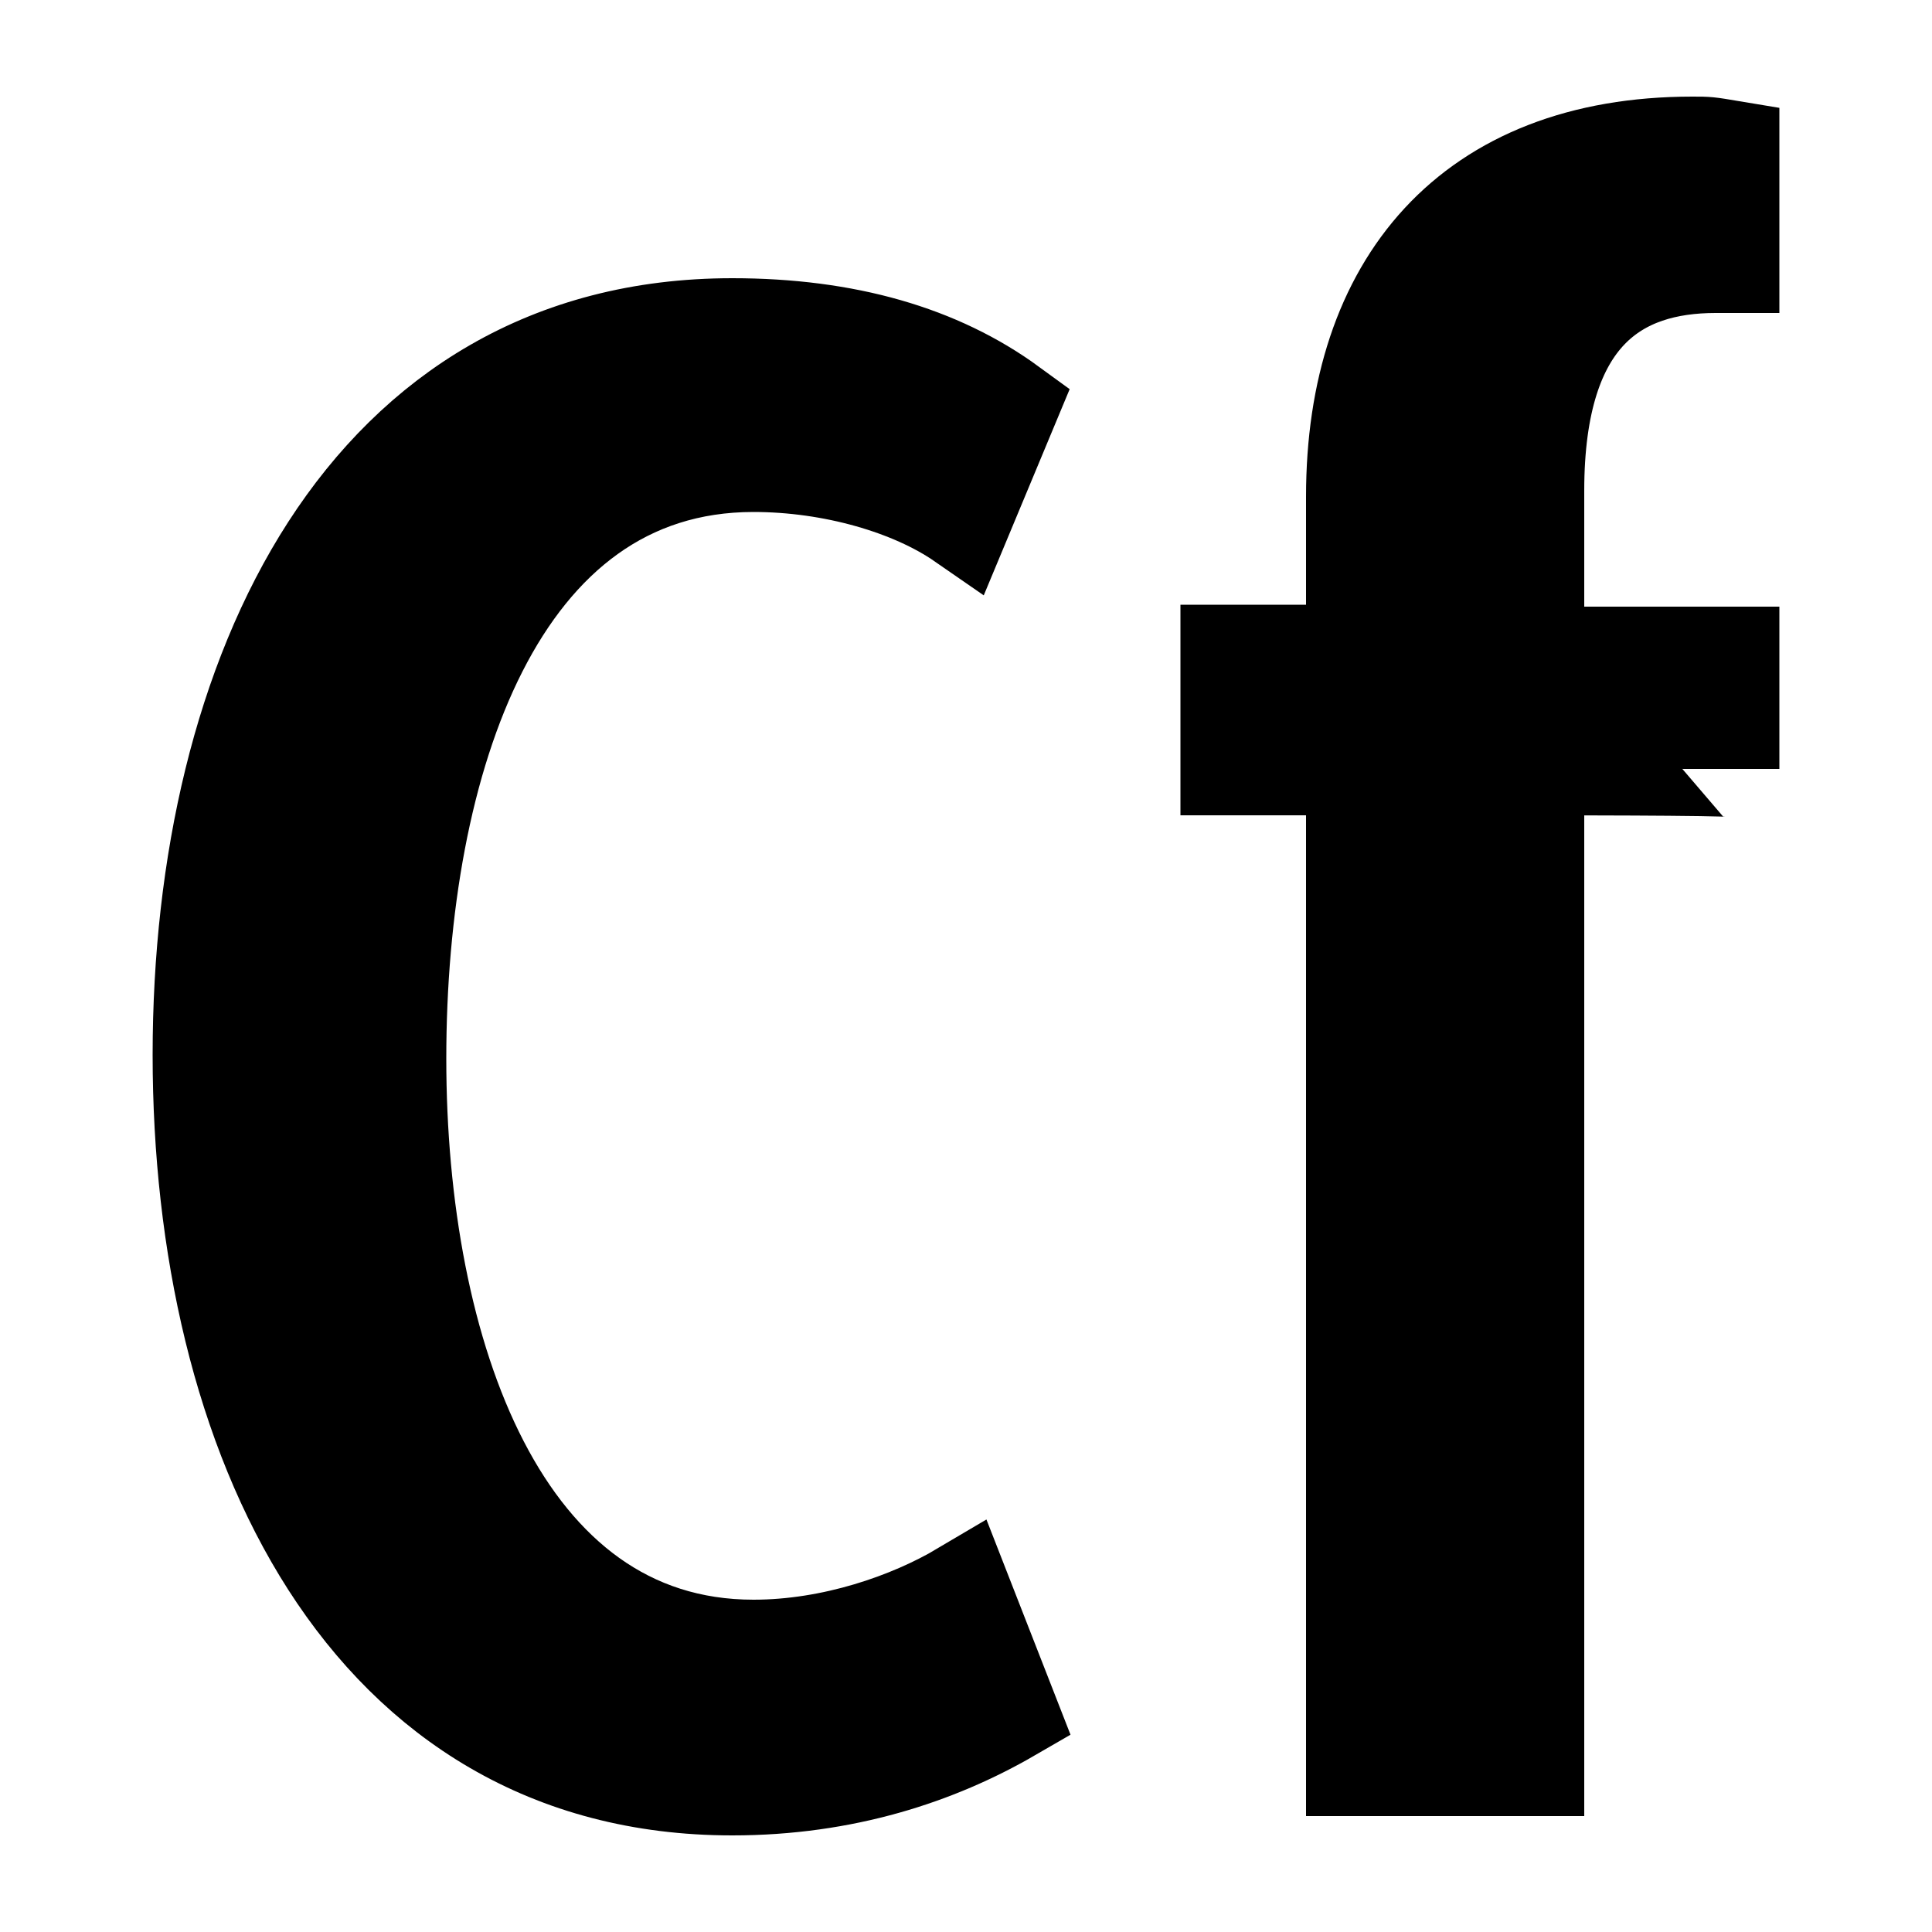 <svg fill="currentColor" xmlns="http://www.w3.org/2000/svg" viewBox="0 0 100 100"><path d="M37.9 92.5c-19 0-27.5-18.2-27.5-37.9s8.5-37.7 27.5-37.7c5.9 0 10.7 1.4 14.4 4.1l-2.5 6c-2.6-1.8-6.7-3-10.8-3-13.3 0-18.4 15.4-18.4 30.8 0 15.2 5.3 30.5 18.4 30.5 4.1 0 8.1-1.4 10.8-3l2.5 6.4c-3.8 2.2-8.6 3.8-14.4 3.8zm41.6-52.8v51.8h-9.4V39.7h-6.5v-5.9h6.5v-8.1c0-11 6-18.2 17.5-18.2.8 0 .8 0 2 .2v6h-.8c-5 0-9.3 2.5-9.3 11.7v8.5h10.1v5.9c0-.1-10.1-.1-10.1-.1z" fill="currentColor" stroke="currentColor" stroke-width="5" stroke-miterlimit="10"/></svg>
